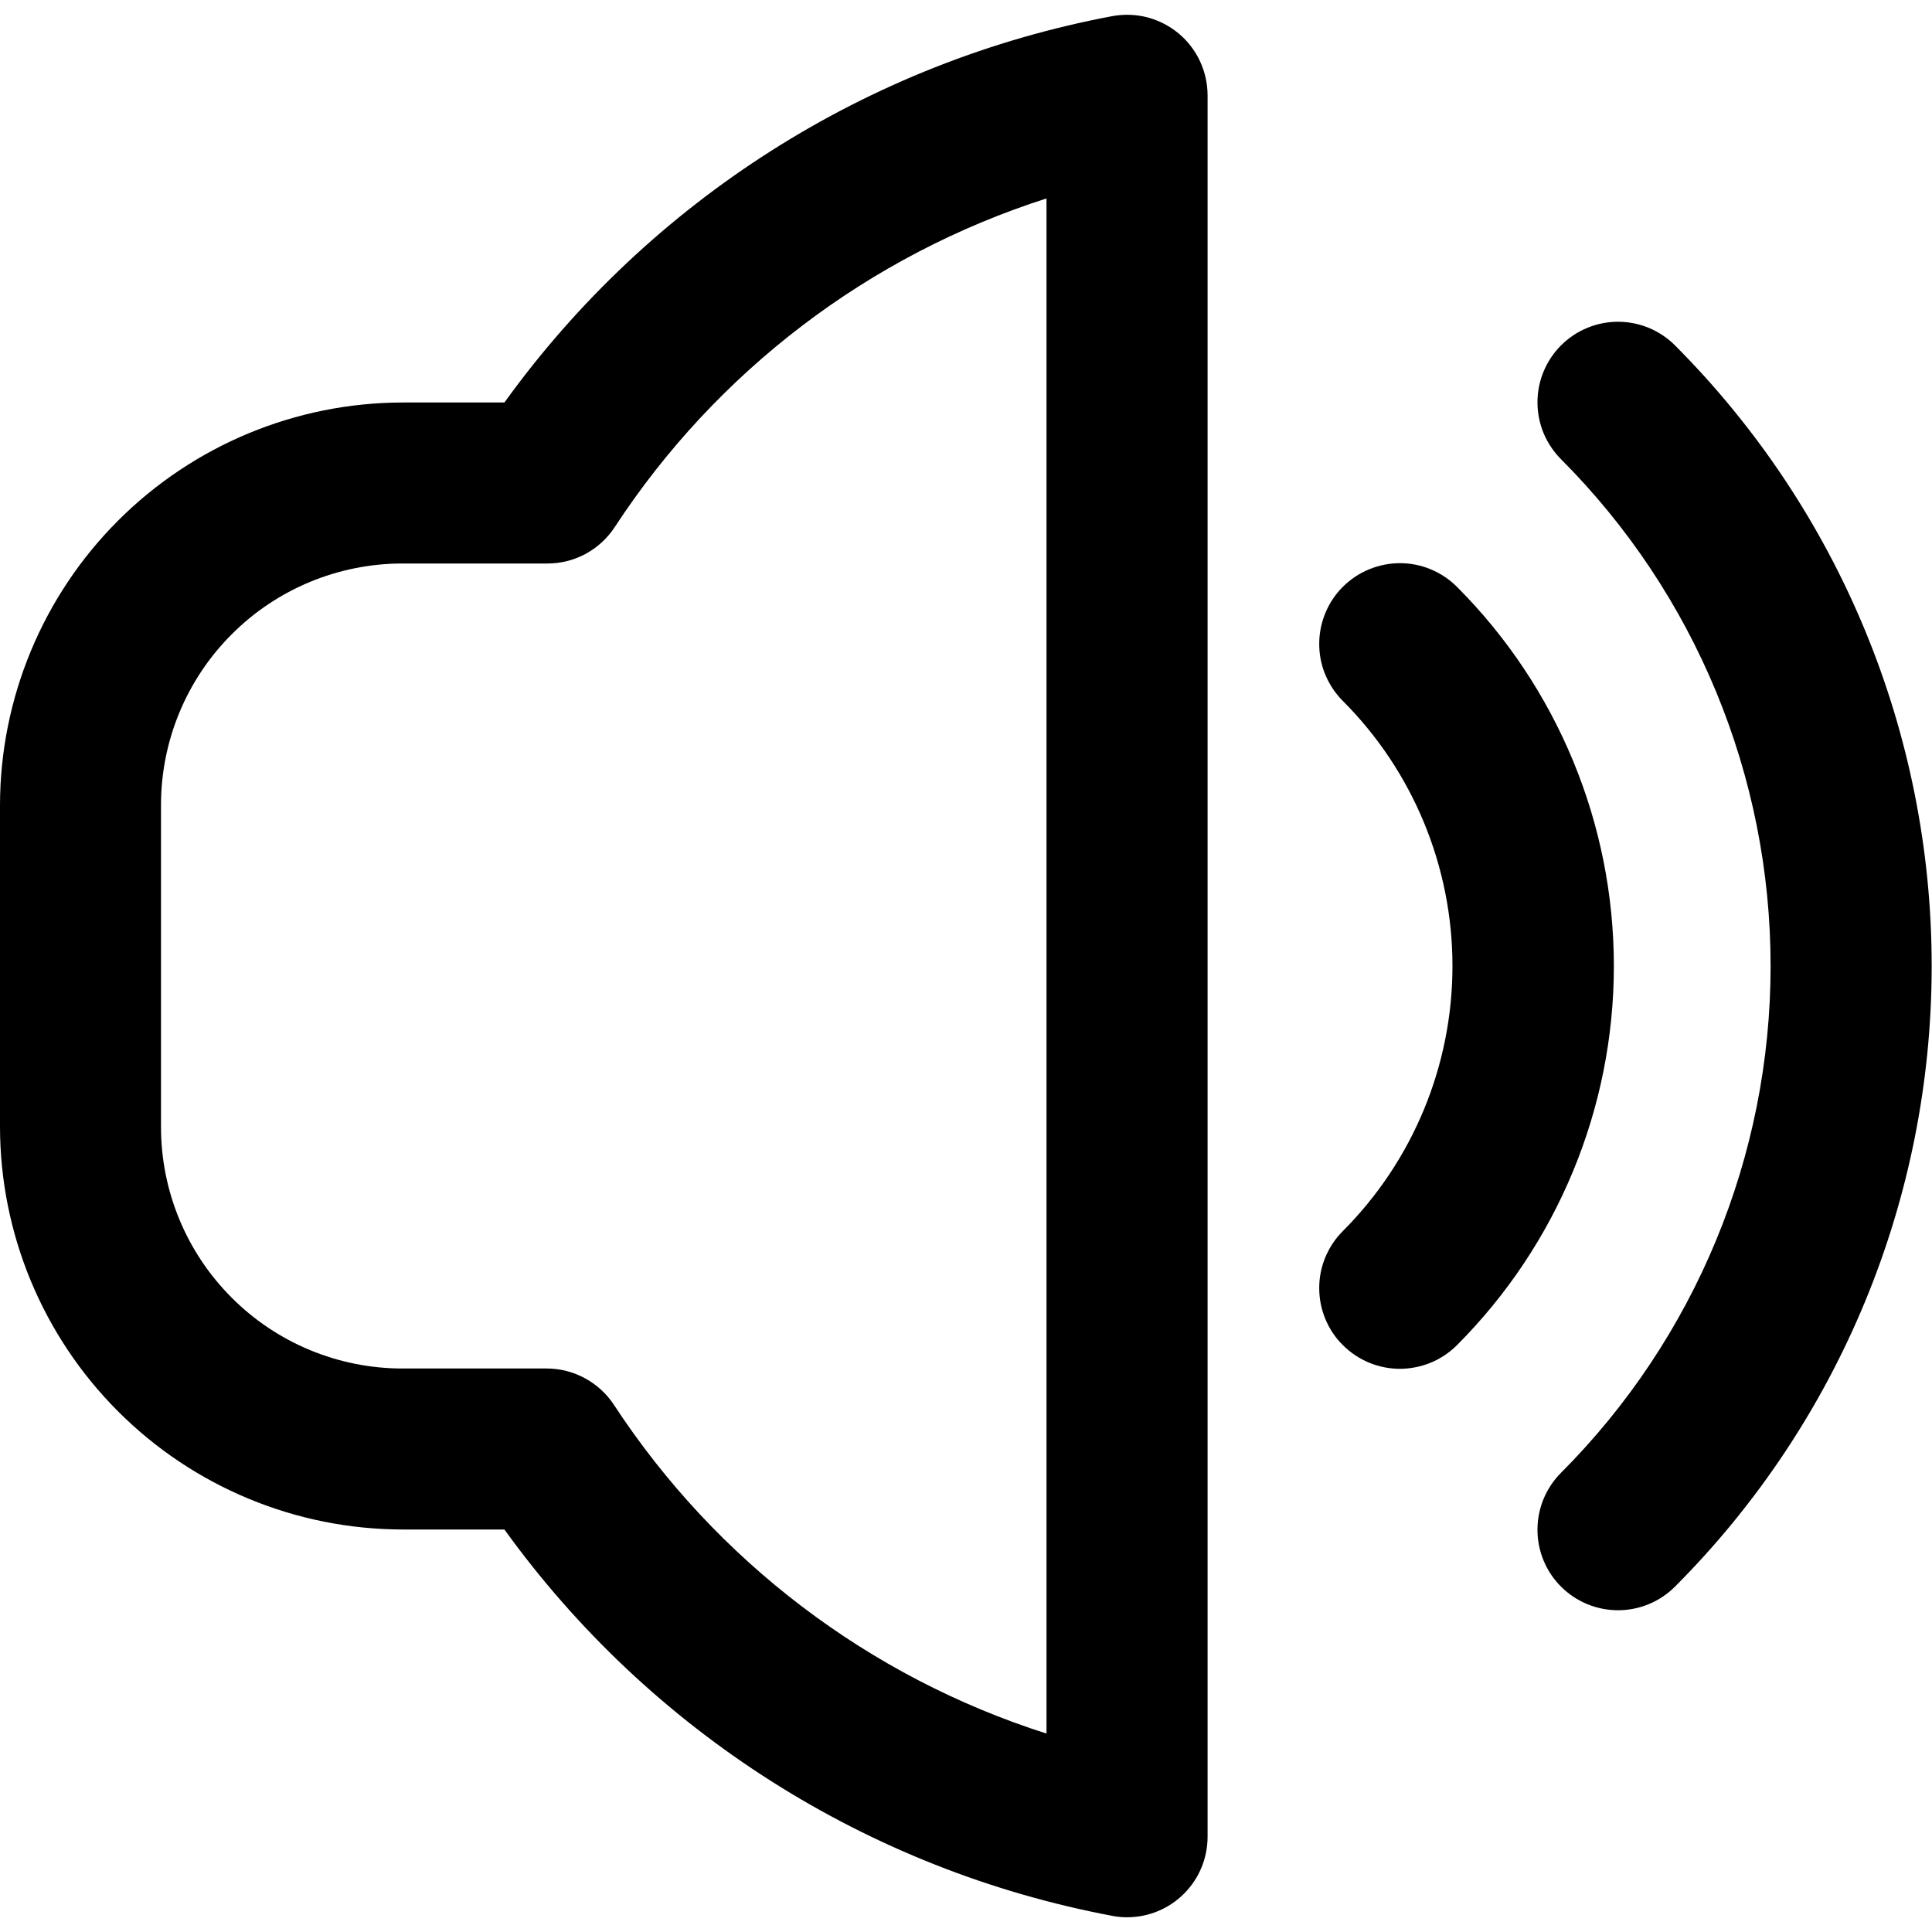 <svg width="24" height="24" viewBox="0 0 24 24" fill="none" xmlns="http://www.w3.org/2000/svg">
<g clip-path="url(#clip0)">
<path d="M20.807 4.29C20.714 4.197 20.604 4.124 20.483 4.073C20.361 4.023 20.231 3.997 20.1 3.997C19.968 3.997 19.838 4.023 19.717 4.073C19.595 4.124 19.485 4.197 19.392 4.29C19.299 4.383 19.226 4.493 19.175 4.615C19.125 4.736 19.099 4.866 19.099 4.998C19.099 5.129 19.125 5.259 19.175 5.381C19.226 5.502 19.299 5.612 19.392 5.705C21.059 7.376 21.995 9.64 21.995 12C21.995 14.36 21.059 16.624 19.392 18.295C19.204 18.483 19.099 18.737 19.099 19.003C19.099 19.268 19.204 19.523 19.392 19.71C19.58 19.898 19.834 20.003 20.1 20.003C20.365 20.003 20.619 19.898 20.807 19.71C22.849 17.664 23.996 14.891 23.996 12C23.996 9.109 22.849 6.337 20.807 4.29Z" fill="black"/>
<path d="M18.1 7.291C18.007 7.198 17.897 7.124 17.775 7.073C17.654 7.022 17.523 6.996 17.392 6.996C17.26 6.996 17.13 7.022 17.008 7.072C16.886 7.122 16.776 7.196 16.683 7.288C16.589 7.381 16.515 7.492 16.465 7.613C16.414 7.735 16.388 7.865 16.388 7.997C16.387 8.128 16.413 8.259 16.463 8.38C16.514 8.502 16.587 8.613 16.68 8.706C17.553 9.58 18.043 10.765 18.043 12C18.043 13.235 17.553 14.42 16.68 15.294C16.587 15.387 16.514 15.498 16.463 15.62C16.413 15.741 16.387 15.872 16.388 16.003C16.388 16.135 16.414 16.265 16.465 16.387C16.515 16.508 16.589 16.619 16.683 16.711C16.871 16.899 17.126 17.004 17.392 17.004C17.523 17.003 17.654 16.977 17.775 16.927C17.897 16.876 18.007 16.802 18.1 16.709C19.347 15.459 20.048 13.766 20.048 12C20.048 10.234 19.347 8.541 18.1 7.291Z" fill="black"/>
<path d="M13.82 0.2C10.779 0.771 8.075 2.49 6.266 5H5C3.675 5.002 2.404 5.53 1.467 6.467C0.53 7.404 0.002 8.675 0 10L0 14C0.002 15.325 0.53 16.596 1.467 17.533C2.404 18.471 3.675 18.998 5 19H6.266C8.075 21.51 10.78 23.228 13.82 23.8C13.88 23.812 13.94 23.817 14.001 23.817C14.266 23.817 14.521 23.712 14.708 23.524C14.896 23.337 15.001 23.082 15.001 22.817V1.186C15.001 1.039 14.969 0.894 14.907 0.761C14.845 0.628 14.755 0.51 14.642 0.416C14.529 0.322 14.397 0.254 14.255 0.216C14.113 0.179 13.964 0.174 13.82 0.2ZM13 21.535C10.794 20.832 8.898 19.391 7.629 17.455C7.538 17.316 7.414 17.201 7.268 17.122C7.122 17.042 6.958 17 6.792 17H5C4.204 17 3.441 16.684 2.879 16.121C2.316 15.559 2 14.796 2 14V10C2 9.204 2.316 8.441 2.879 7.879C3.441 7.316 4.204 7 5 7H6.8C6.966 7 7.13 6.959 7.276 6.88C7.422 6.8 7.546 6.686 7.637 6.547C8.903 4.611 10.797 3.17 13 2.465V21.535Z" fill="black"/>
</g>
<defs>
<clipPath id="clip0">
<rect width="24" height="24" fill="white"/>
</clipPath>
</defs>
</svg>
